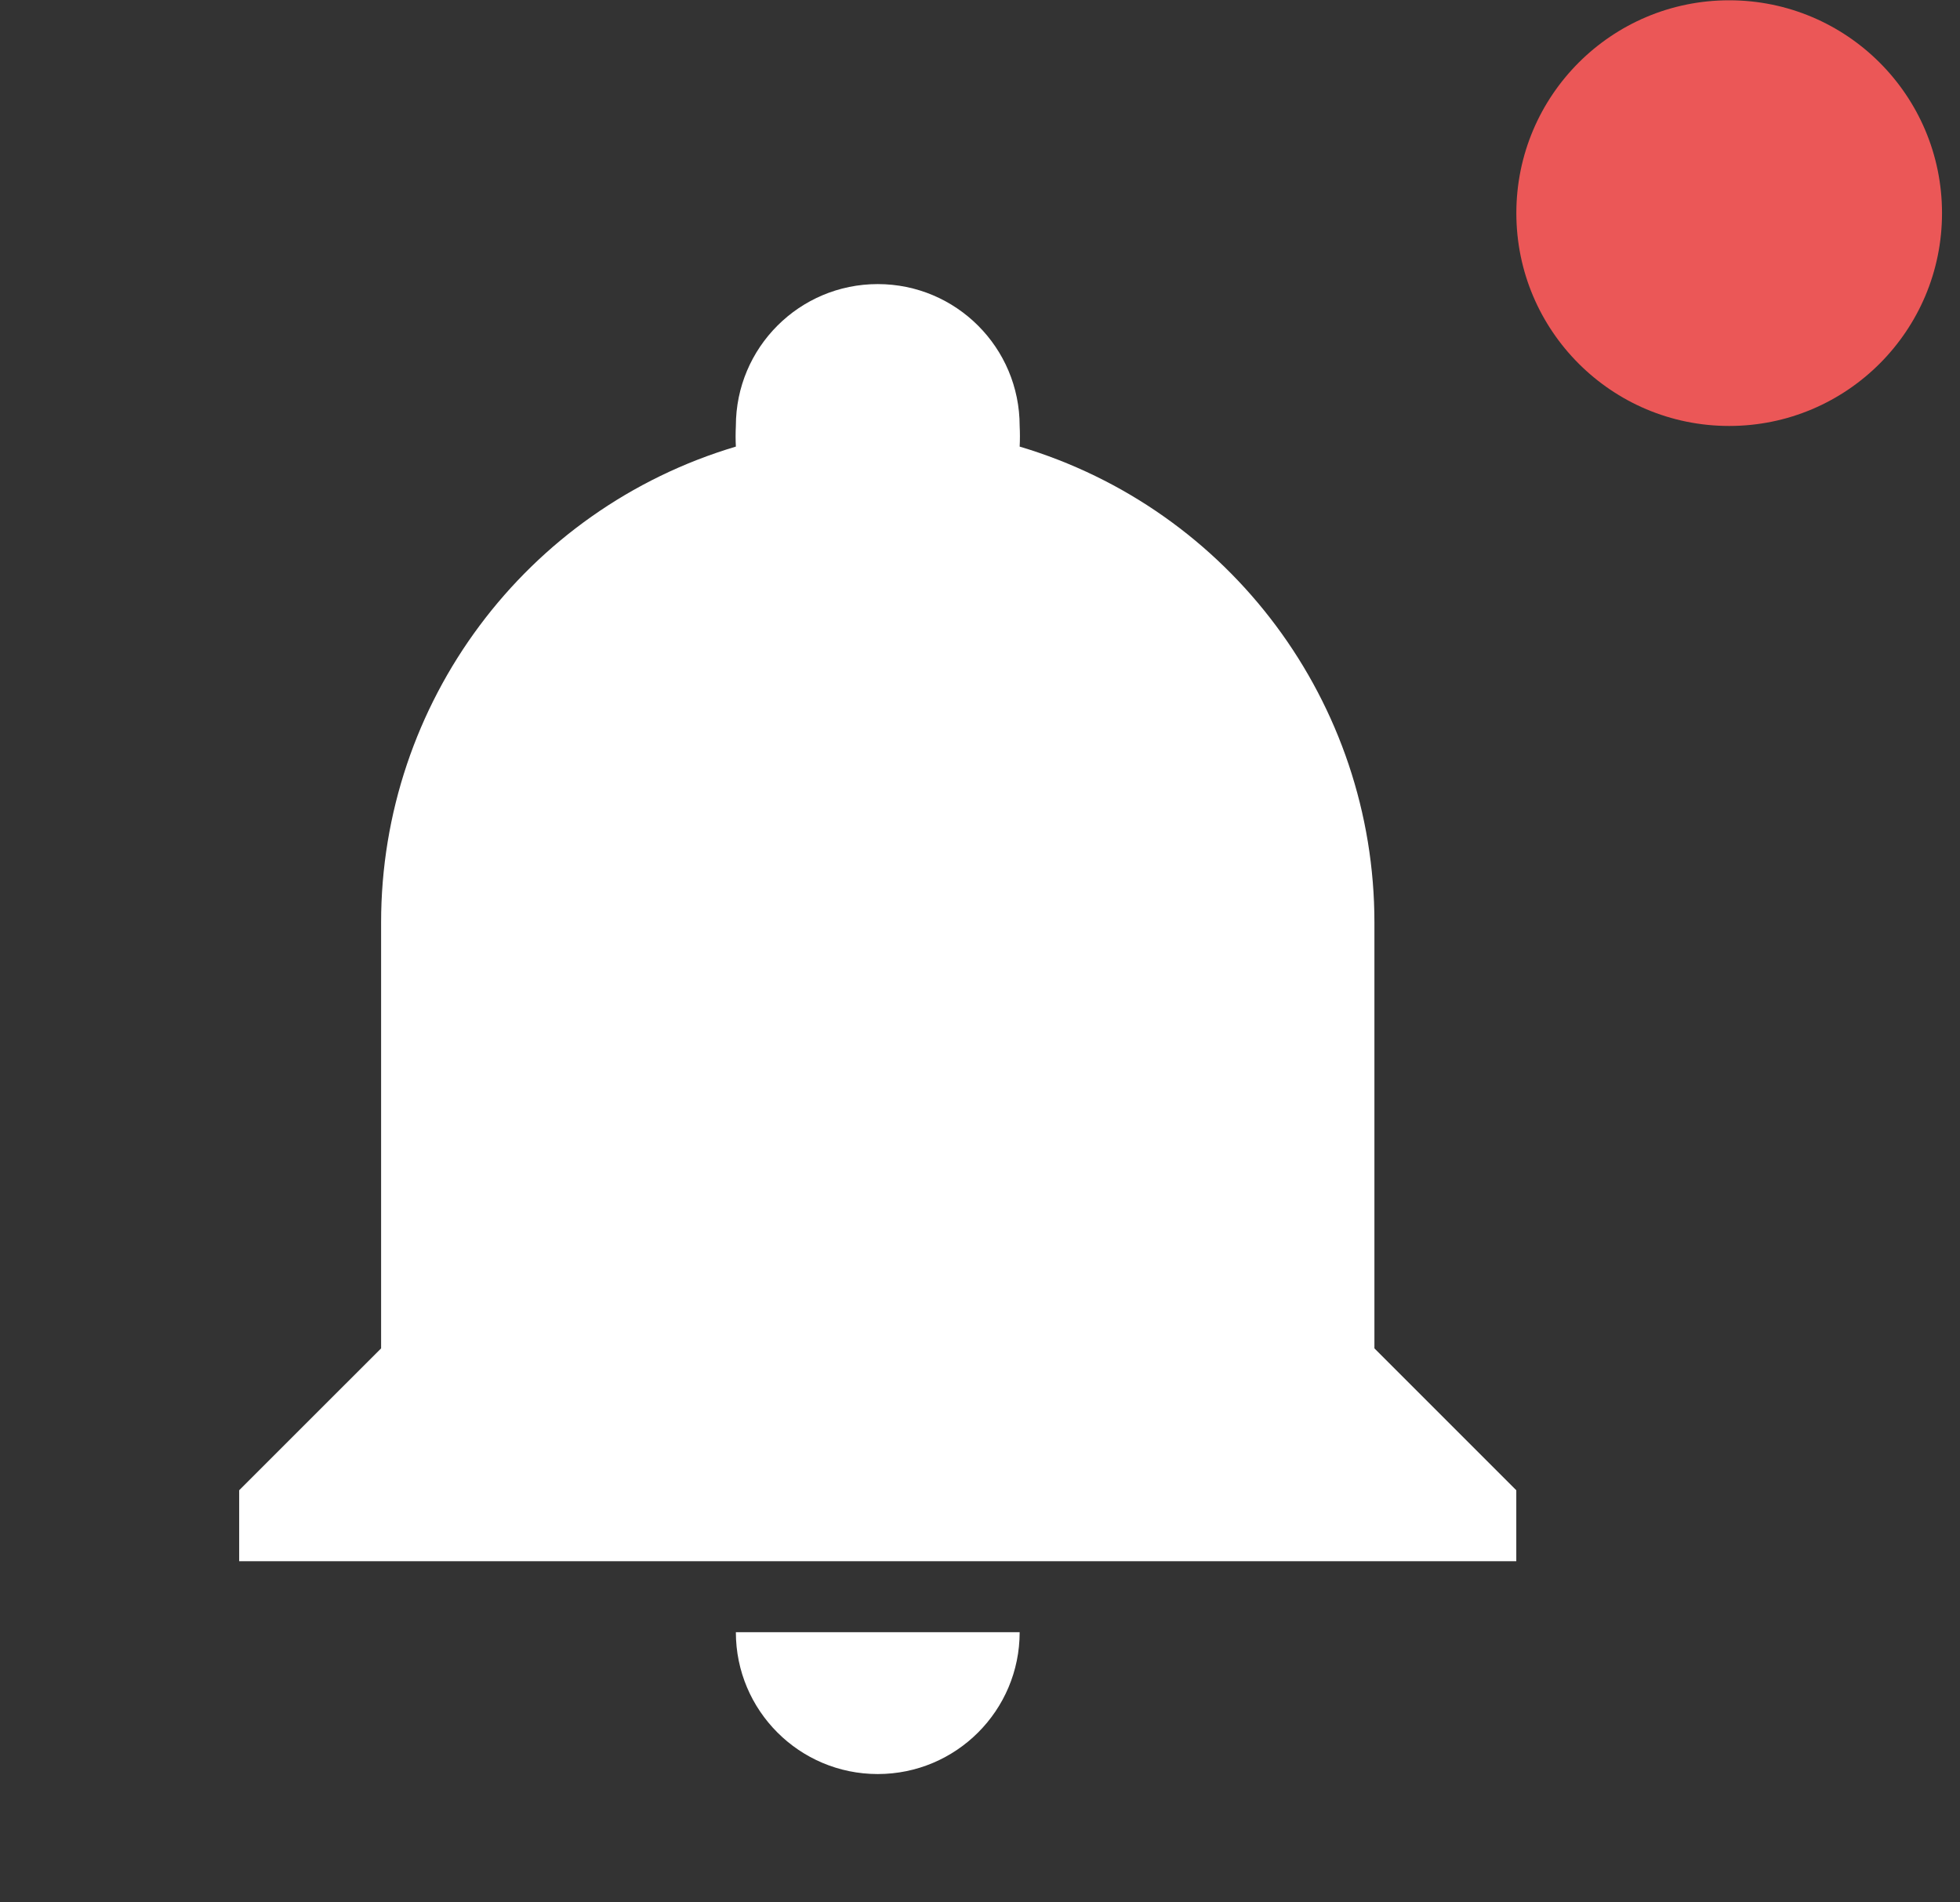 <svg width="34" height="33" viewBox="0 0 34 33" fill="none" xmlns="http://www.w3.org/2000/svg">
<rect x="0" y="0" width="34" height="33" fill="#333333" stroke="none"/>
<circle cx="29.996" cy="3.697" r="3.692" fill="#EB5757"/>
<path d="M26.303 25.851V27.082H4.149V25.851L6.611 23.39V16.005C6.61 12.194 9.113 8.835 12.765 7.747C12.759 7.628 12.759 7.509 12.765 7.39C12.765 6.03 13.867 4.928 15.226 4.928C16.586 4.928 17.688 6.03 17.688 7.39C17.694 7.509 17.694 7.628 17.688 7.747C21.34 8.835 23.843 12.194 23.842 16.005V23.39L26.303 25.851ZM17.688 28.313C17.688 29.672 16.586 30.774 15.226 30.774C13.867 30.774 12.765 29.672 12.765 28.313" fill="white"/>
</svg>
